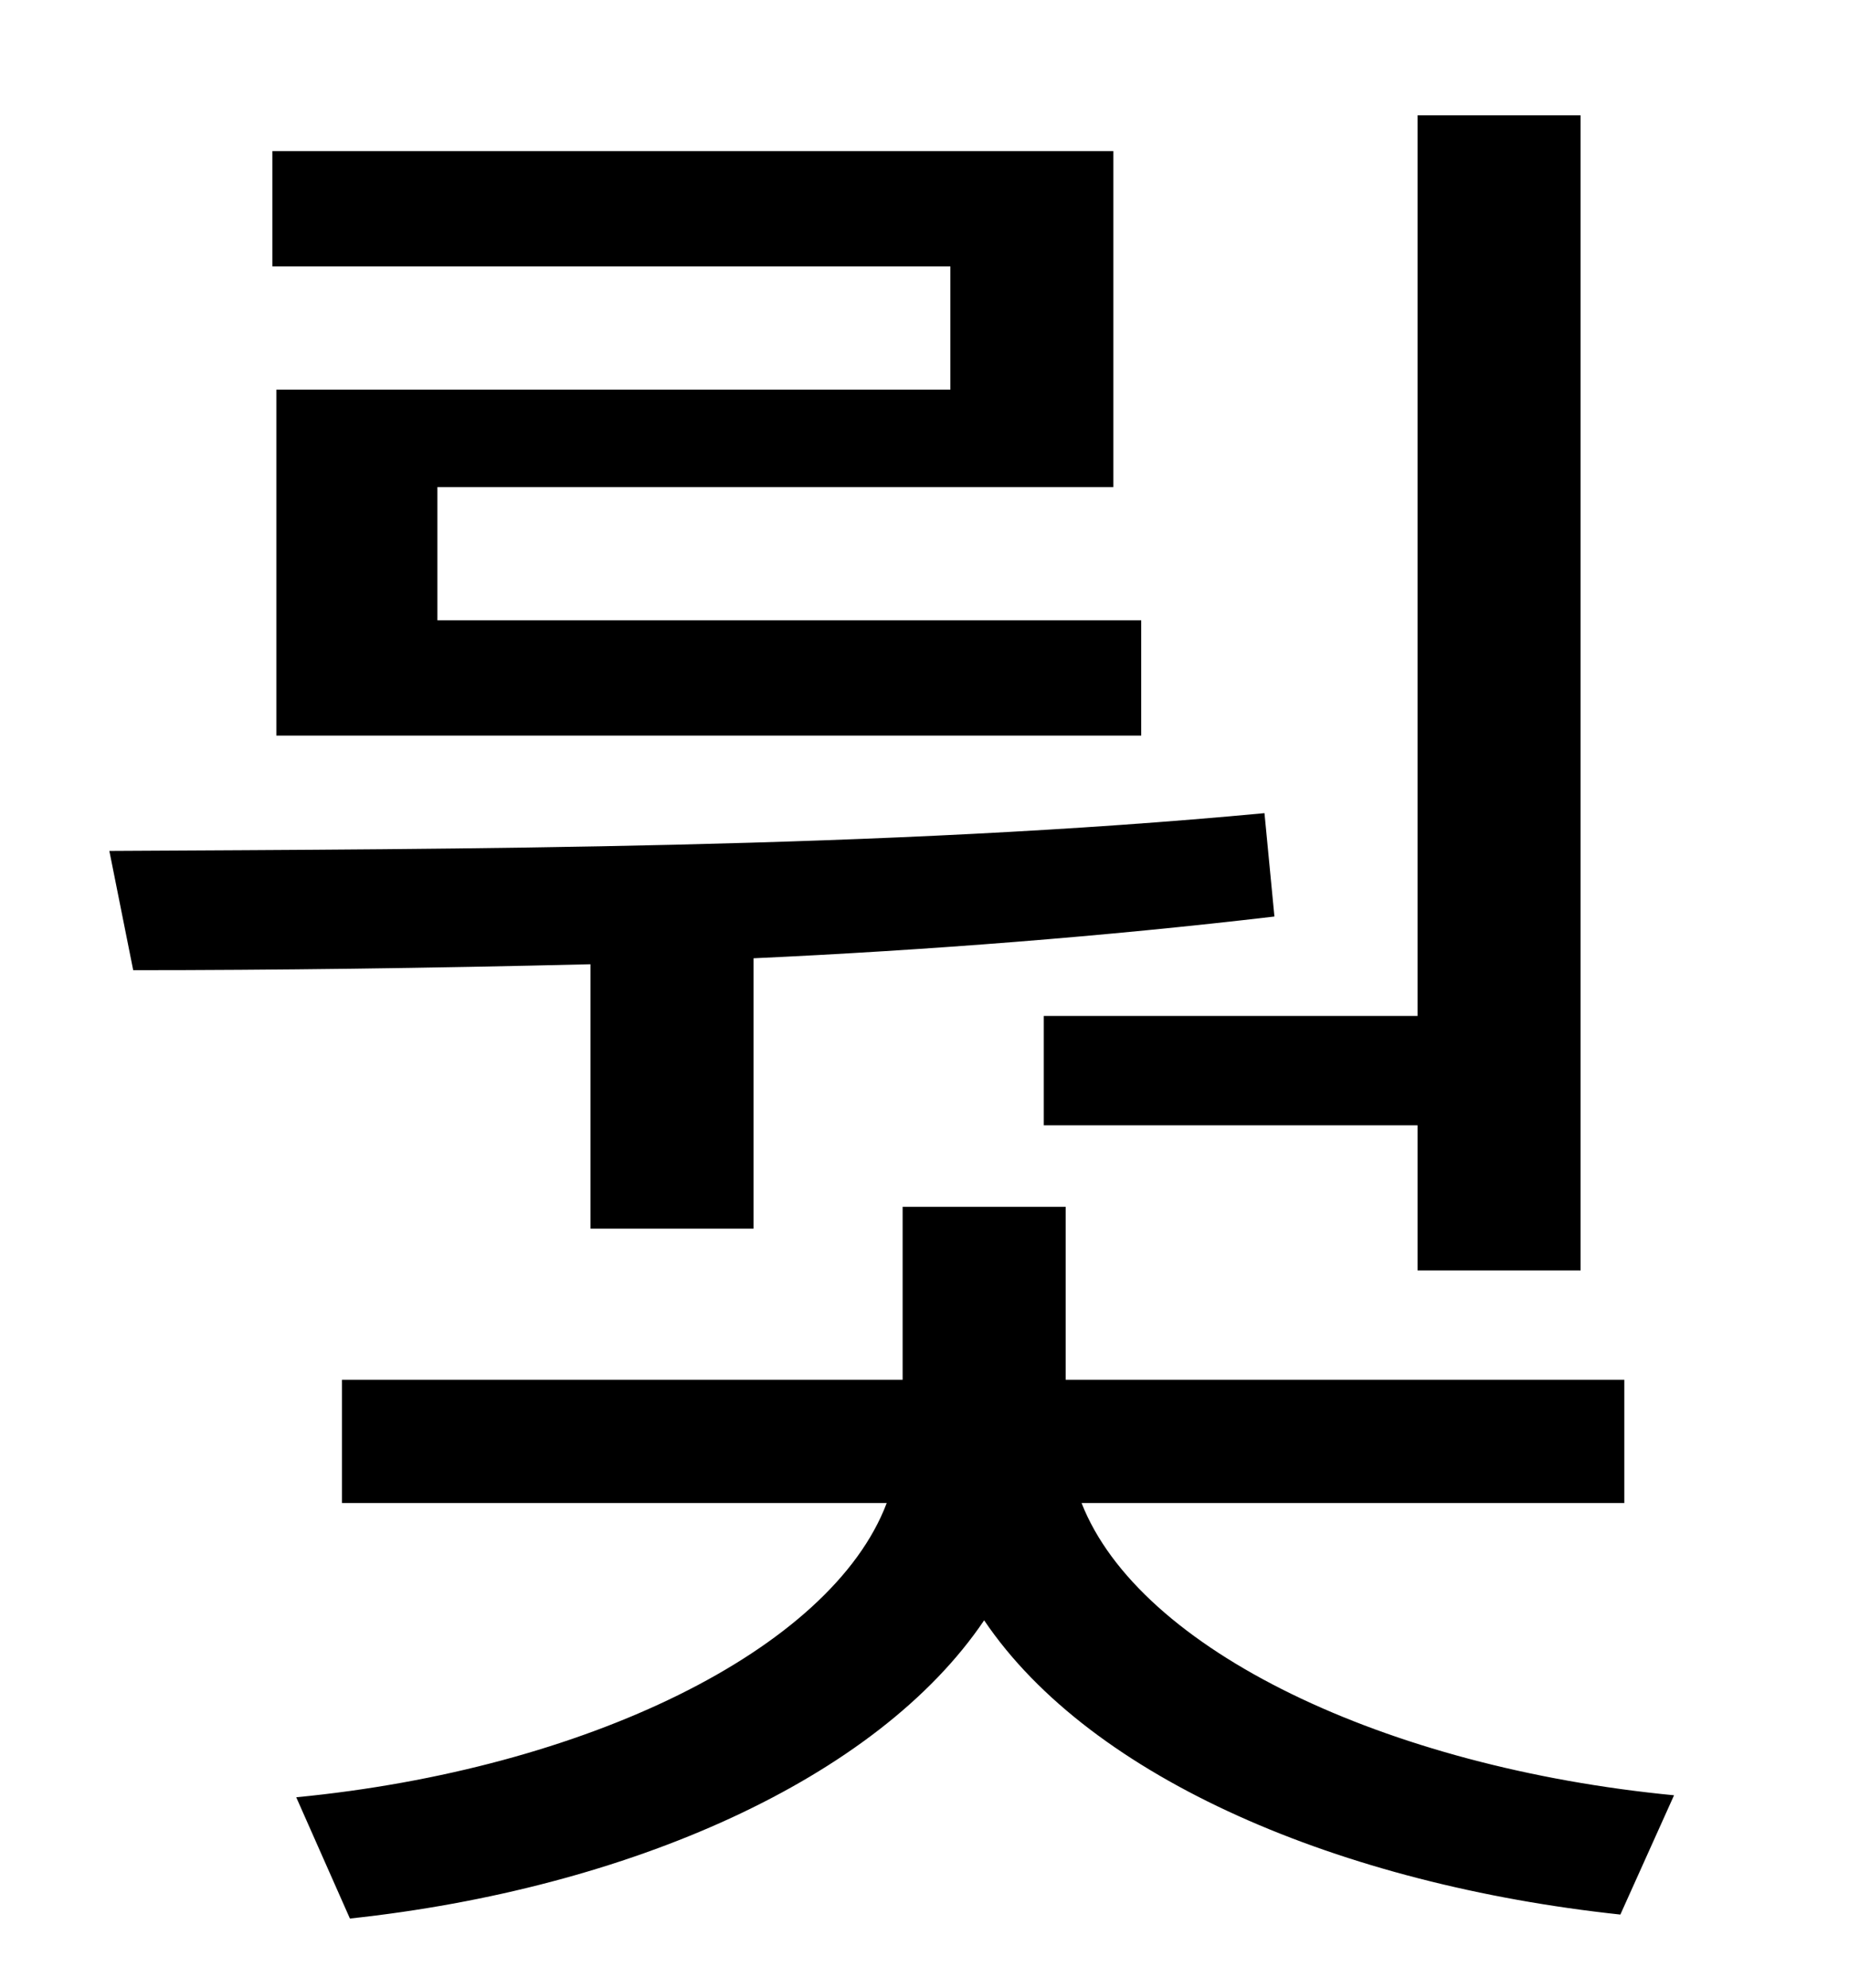 <?xml version="1.0" standalone="no"?>
<!DOCTYPE svg PUBLIC "-//W3C//DTD SVG 1.1//EN" "http://www.w3.org/Graphics/SVG/1.1/DTD/svg11.dtd" >
<svg xmlns="http://www.w3.org/2000/svg" xmlns:xlink="http://www.w3.org/1999/xlink" version="1.1" viewBox="-10 0 930 1000">
   <path fill="currentColor"
d="M515 511h188v-453h82v581h-82v-73h-188v-55zM468 196v-62h-341v-58h423v169h-340v67h354v58h-435v-174h339zM287 618v-133c-82 2 -160 3 -230 3l-12 -60c175 -1 390 -1 581 -19l5 52c-85 10 -175 17 -262 21v136h-82zM807 756h-273c29 74 153 133 298 147l-27 60
c-140 -15 -266 -68 -320 -148c-54 80 -179 135 -319 150l-27 -61c145 -14 269 -74 297 -148h-274v-62h282v-87h82v87h281v62z" />
</svg>
